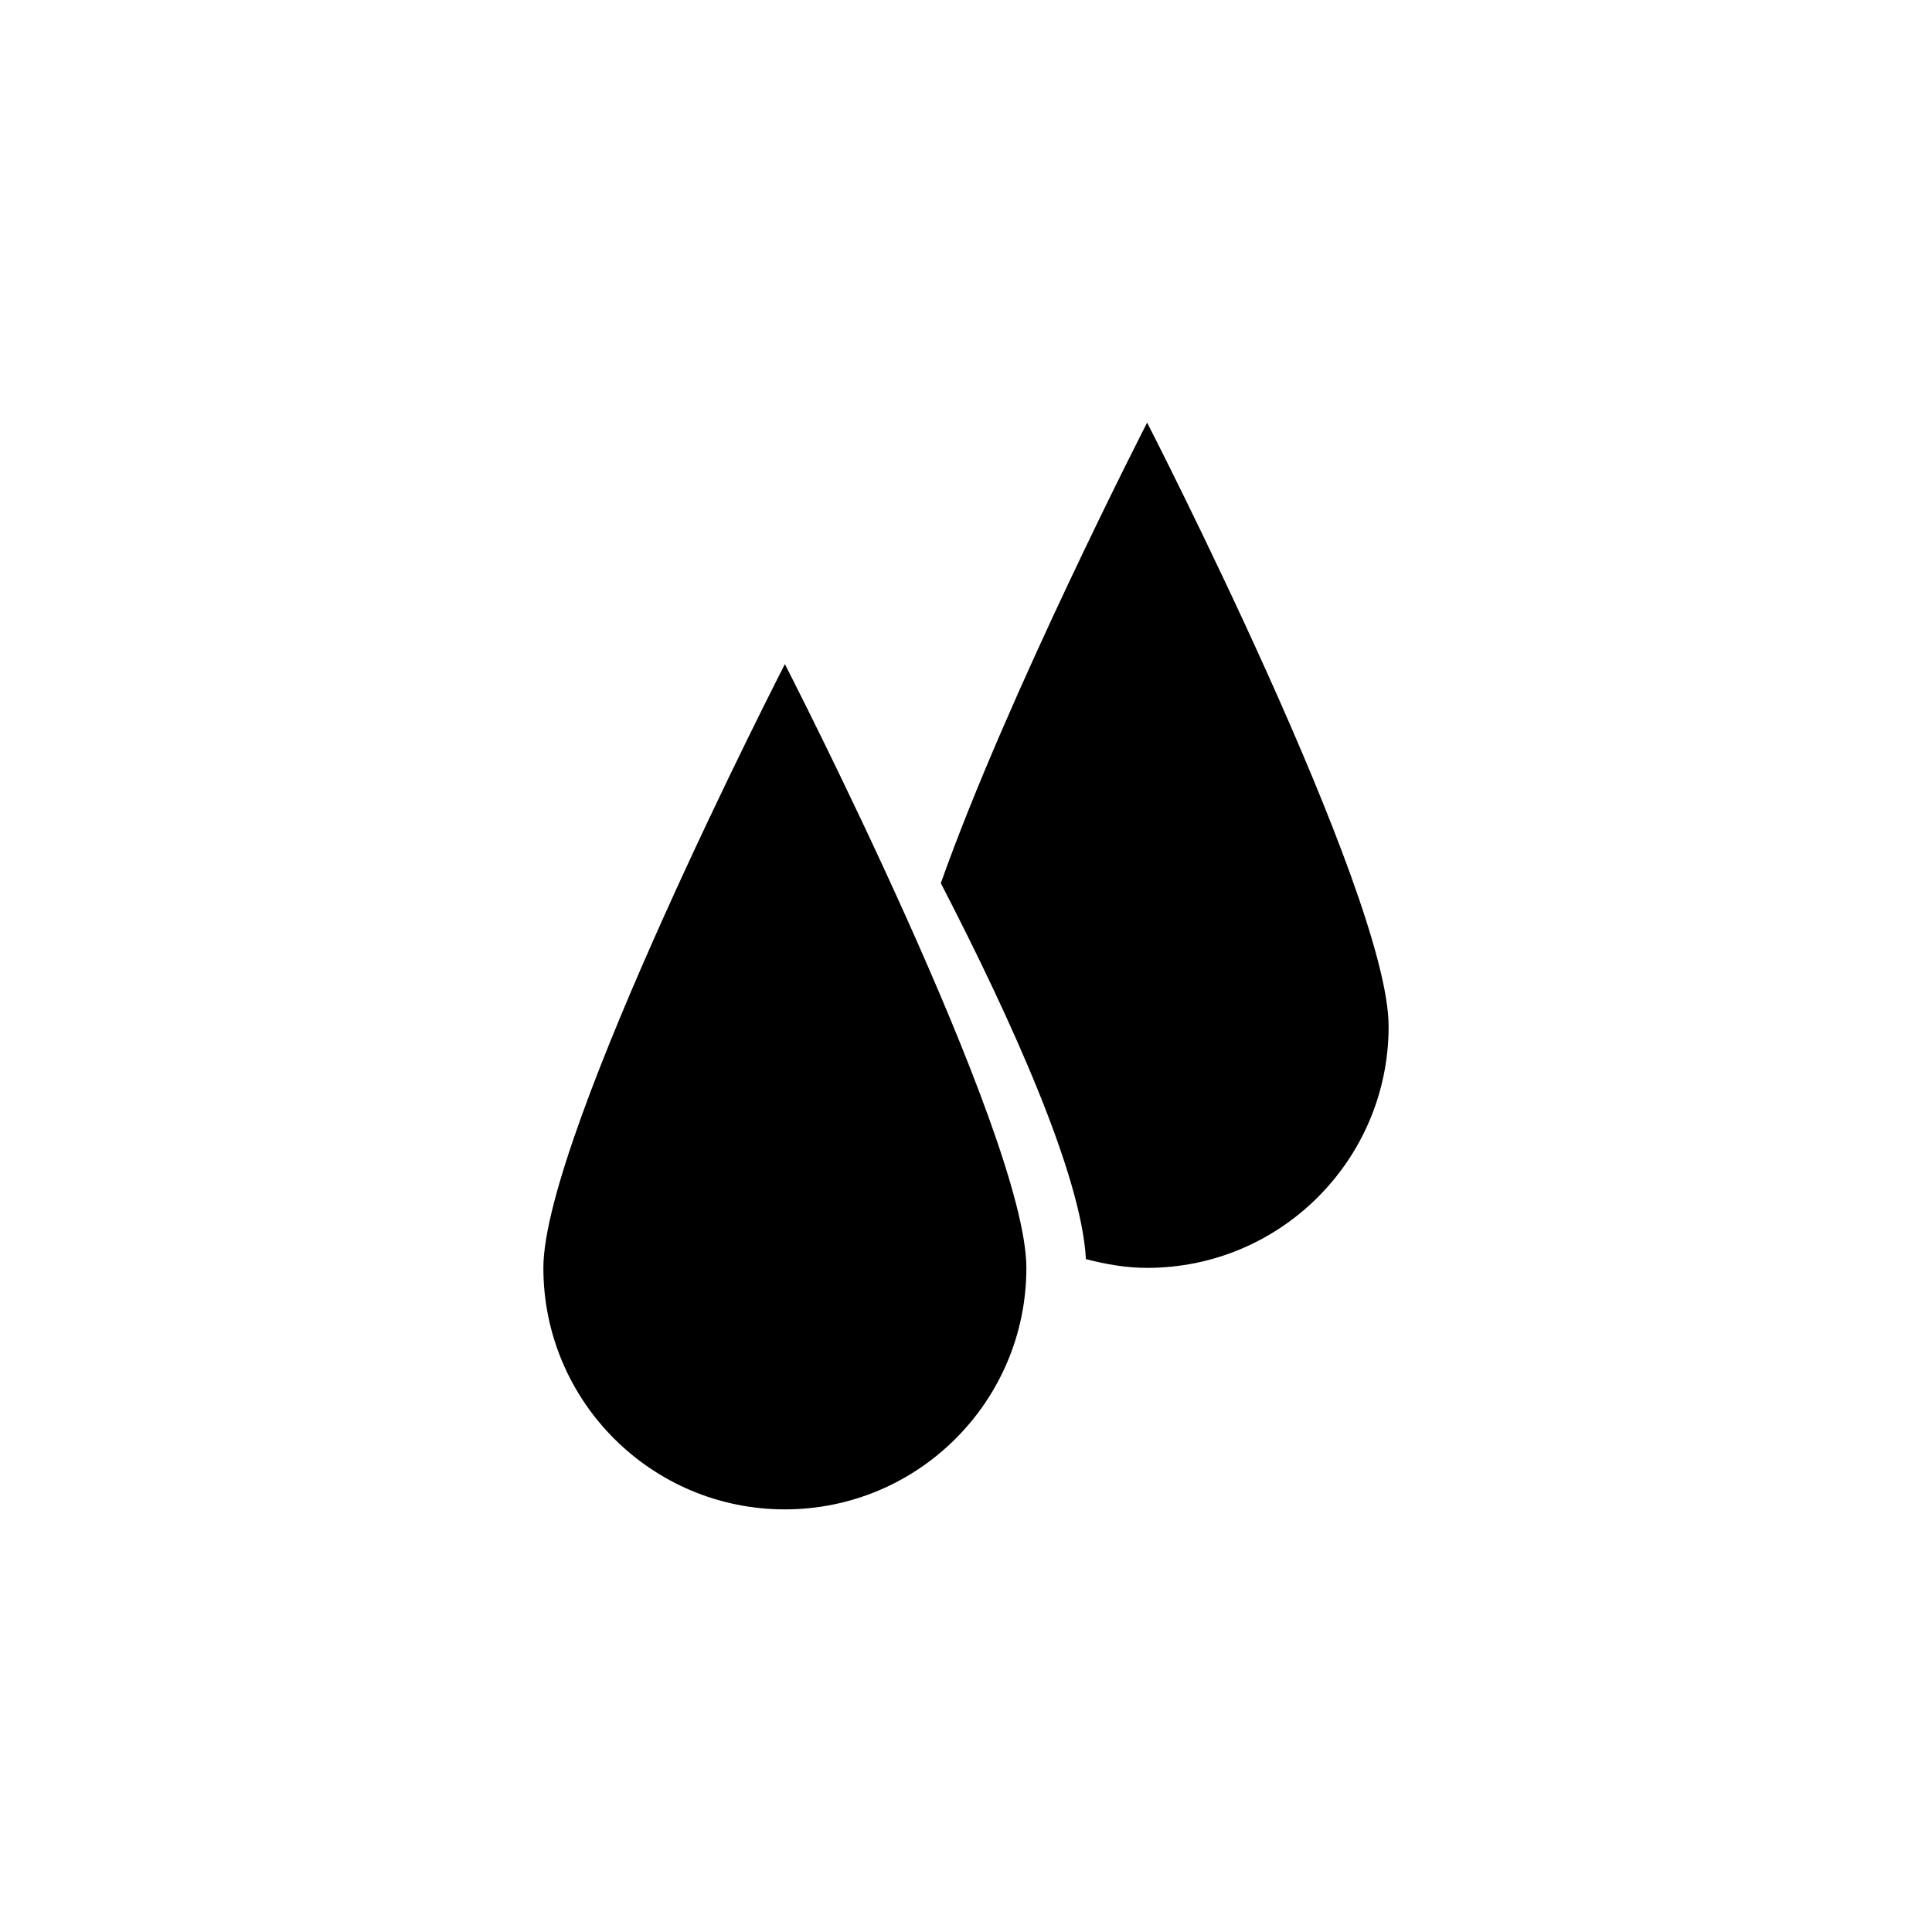 <?xml version="1.0" encoding="utf-8"?>
<!-- Generator: Adobe Illustrator 16.0.4, SVG Export Plug-In . SVG Version: 6.00 Build 0)  -->
<!DOCTYPE svg PUBLIC "-//W3C//DTD SVG 1.1//EN" "http://www.w3.org/Graphics/SVG/1.1/DTD/svg11.dtd">
<svg version="1.1" id="Icons_OUTLINES" xmlns="http://www.w3.org/2000/svg" xmlns:xlink="http://www.w3.org/1999/xlink" x="0px"
	 y="0px" width="32px" height="32px" viewBox="0 0 32 32" enable-background="new 0 0 32 32" xml:space="preserve">
<g>
	<path d="M9,21c0,2.209,1.791,4,4,4s4-1.791,4-4s-4-10-4-10S9,18.791,9,21z"/>
	<path d="M15.583,14.628c1.183,2.289,2.329,4.84,2.403,6.227C18.312,20.939,18.647,21,19,21c2.209,0,4-1.791,4-4S19,7,19,7
		S16.692,11.498,15.583,14.628z"/>
</g>
</svg>
